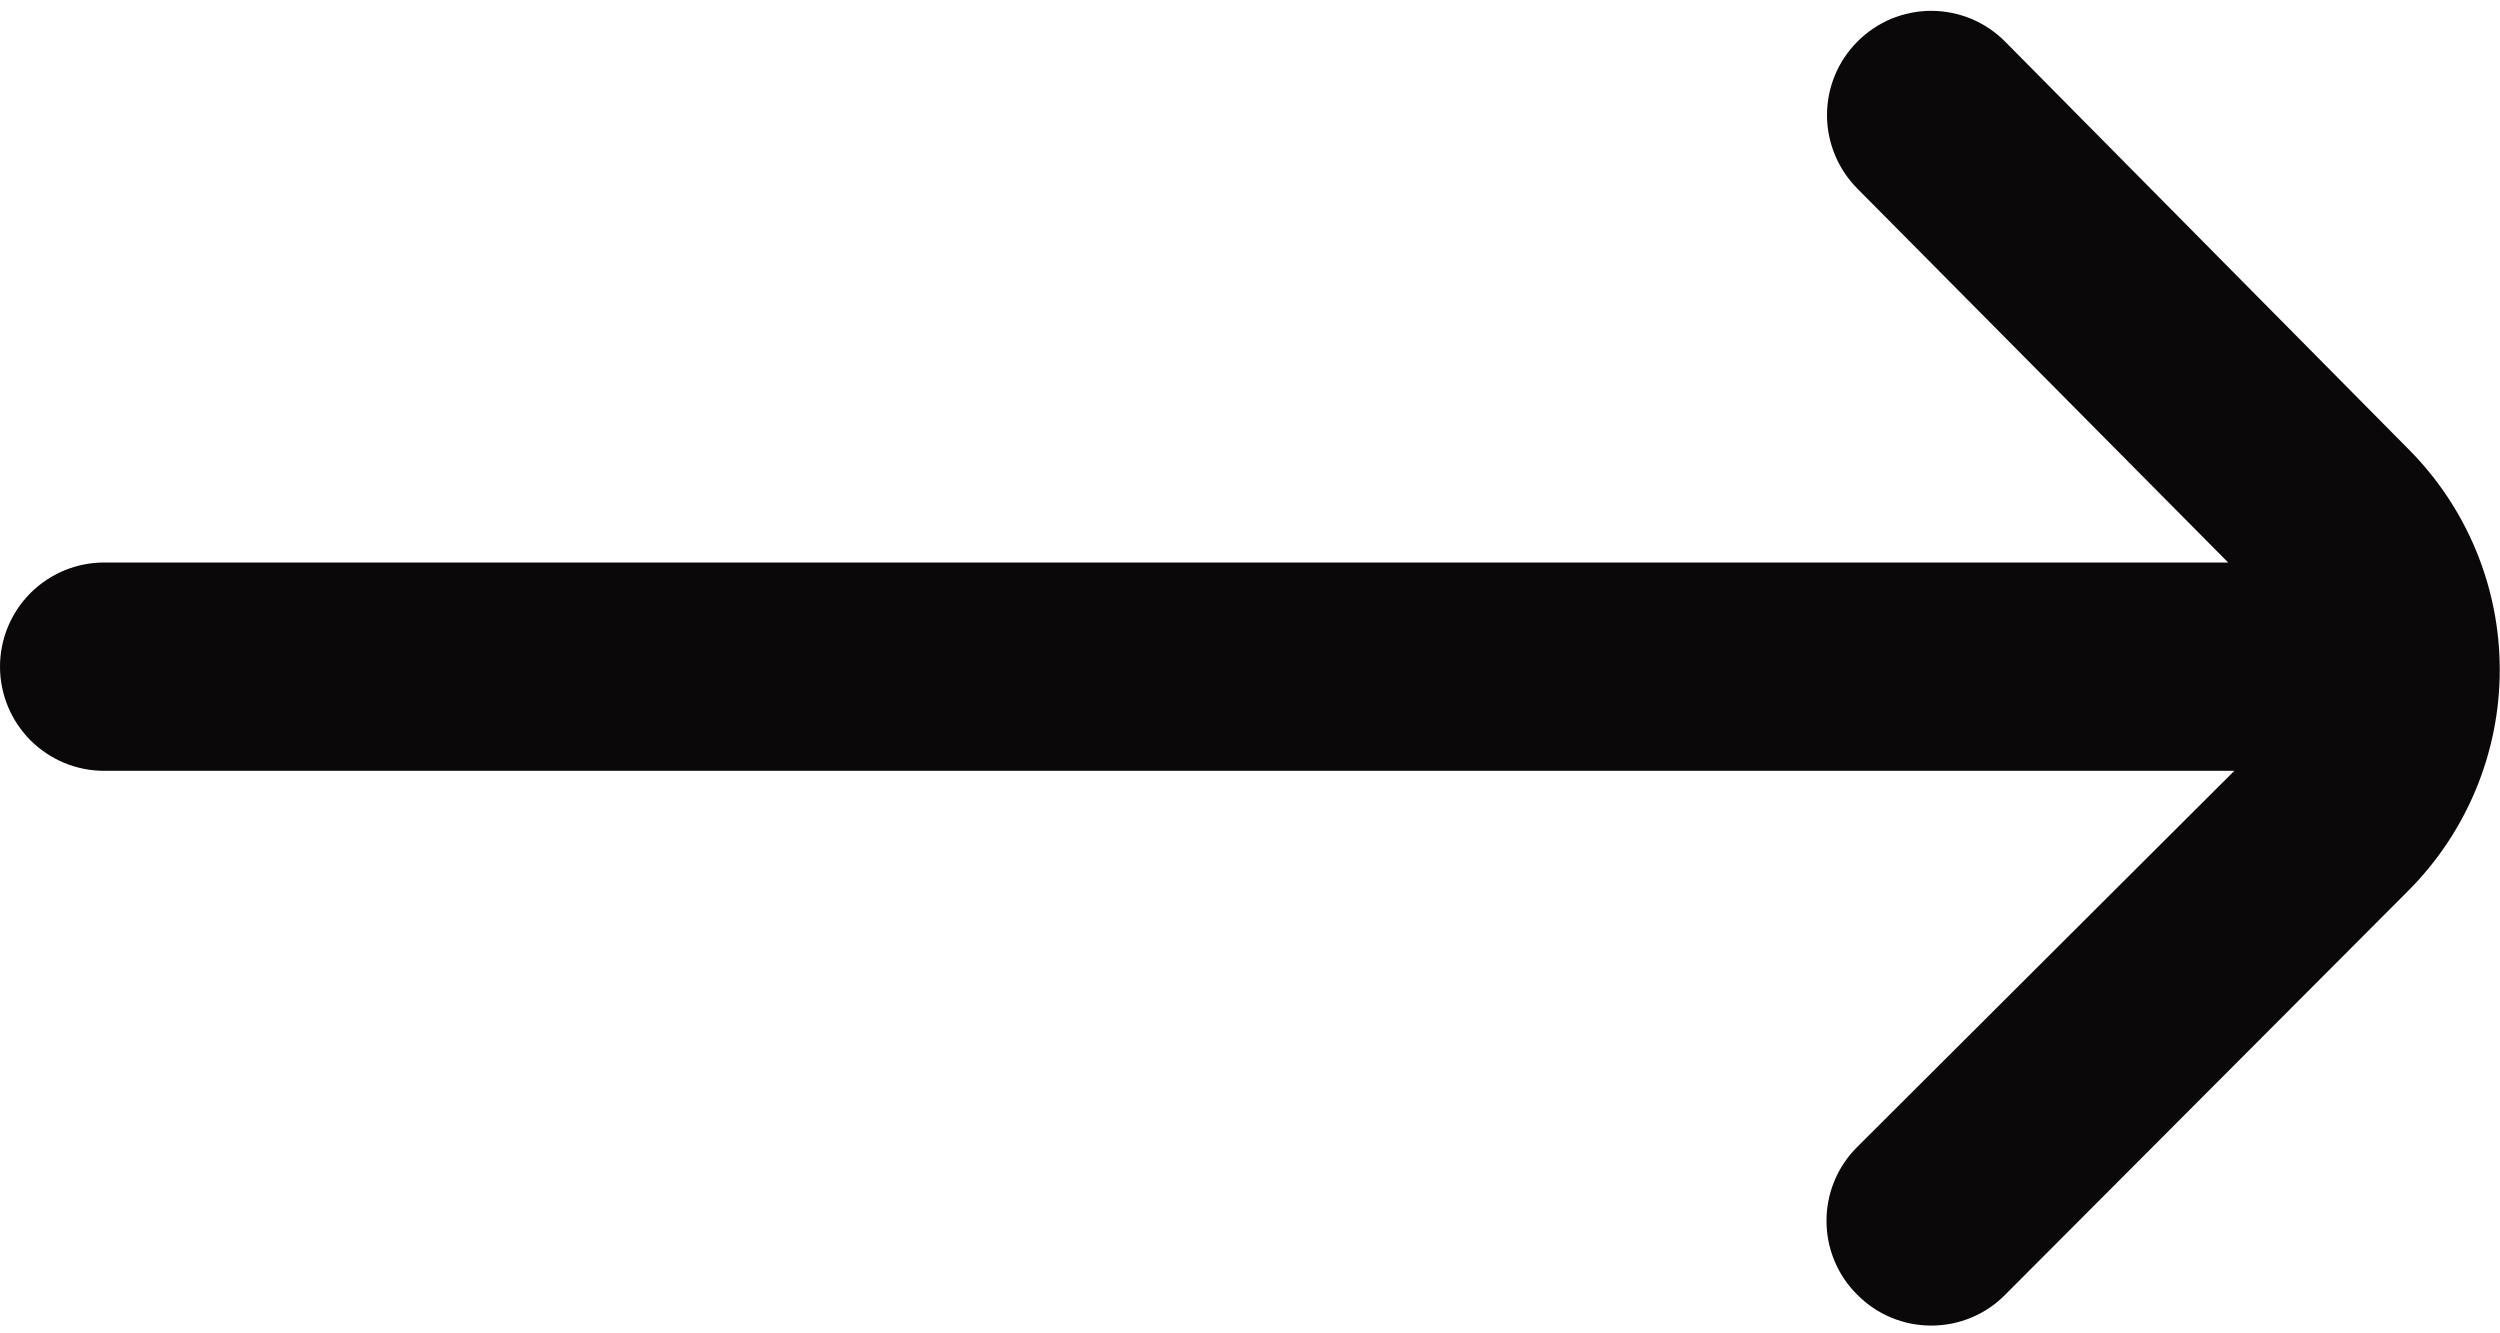 <svg width="30" height="16" viewBox="0 0 30 16" fill="none" xmlns="http://www.w3.org/2000/svg">
<path d="M28.9 5.388L24.062 0.5C23.946 0.383 23.808 0.29 23.656 0.226C23.503 0.163 23.34 0.13 23.175 0.13C23.01 0.13 22.847 0.163 22.694 0.226C22.542 0.29 22.404 0.383 22.288 0.5C22.055 0.734 21.924 1.051 21.924 1.381C21.924 1.711 22.055 2.028 22.288 2.263L26.738 6.75H1.25C0.918 6.75 0.601 6.882 0.366 7.116C0.132 7.351 0 7.668 0 8H0C0 8.332 0.132 8.649 0.366 8.884C0.601 9.118 0.918 9.25 1.25 9.25H26.812L22.288 13.762C22.17 13.879 22.077 14.017 22.014 14.169C21.95 14.322 21.918 14.485 21.918 14.65C21.918 14.815 21.95 14.978 22.014 15.131C22.077 15.283 22.17 15.421 22.288 15.537C22.404 15.655 22.542 15.748 22.694 15.811C22.847 15.875 23.01 15.907 23.175 15.907C23.34 15.907 23.503 15.875 23.656 15.811C23.808 15.748 23.946 15.655 24.062 15.537L28.9 10.688C29.602 9.984 29.997 9.031 29.997 8.037C29.997 7.044 29.602 6.091 28.9 5.388Z" fill="#0A0808"/>
</svg>

